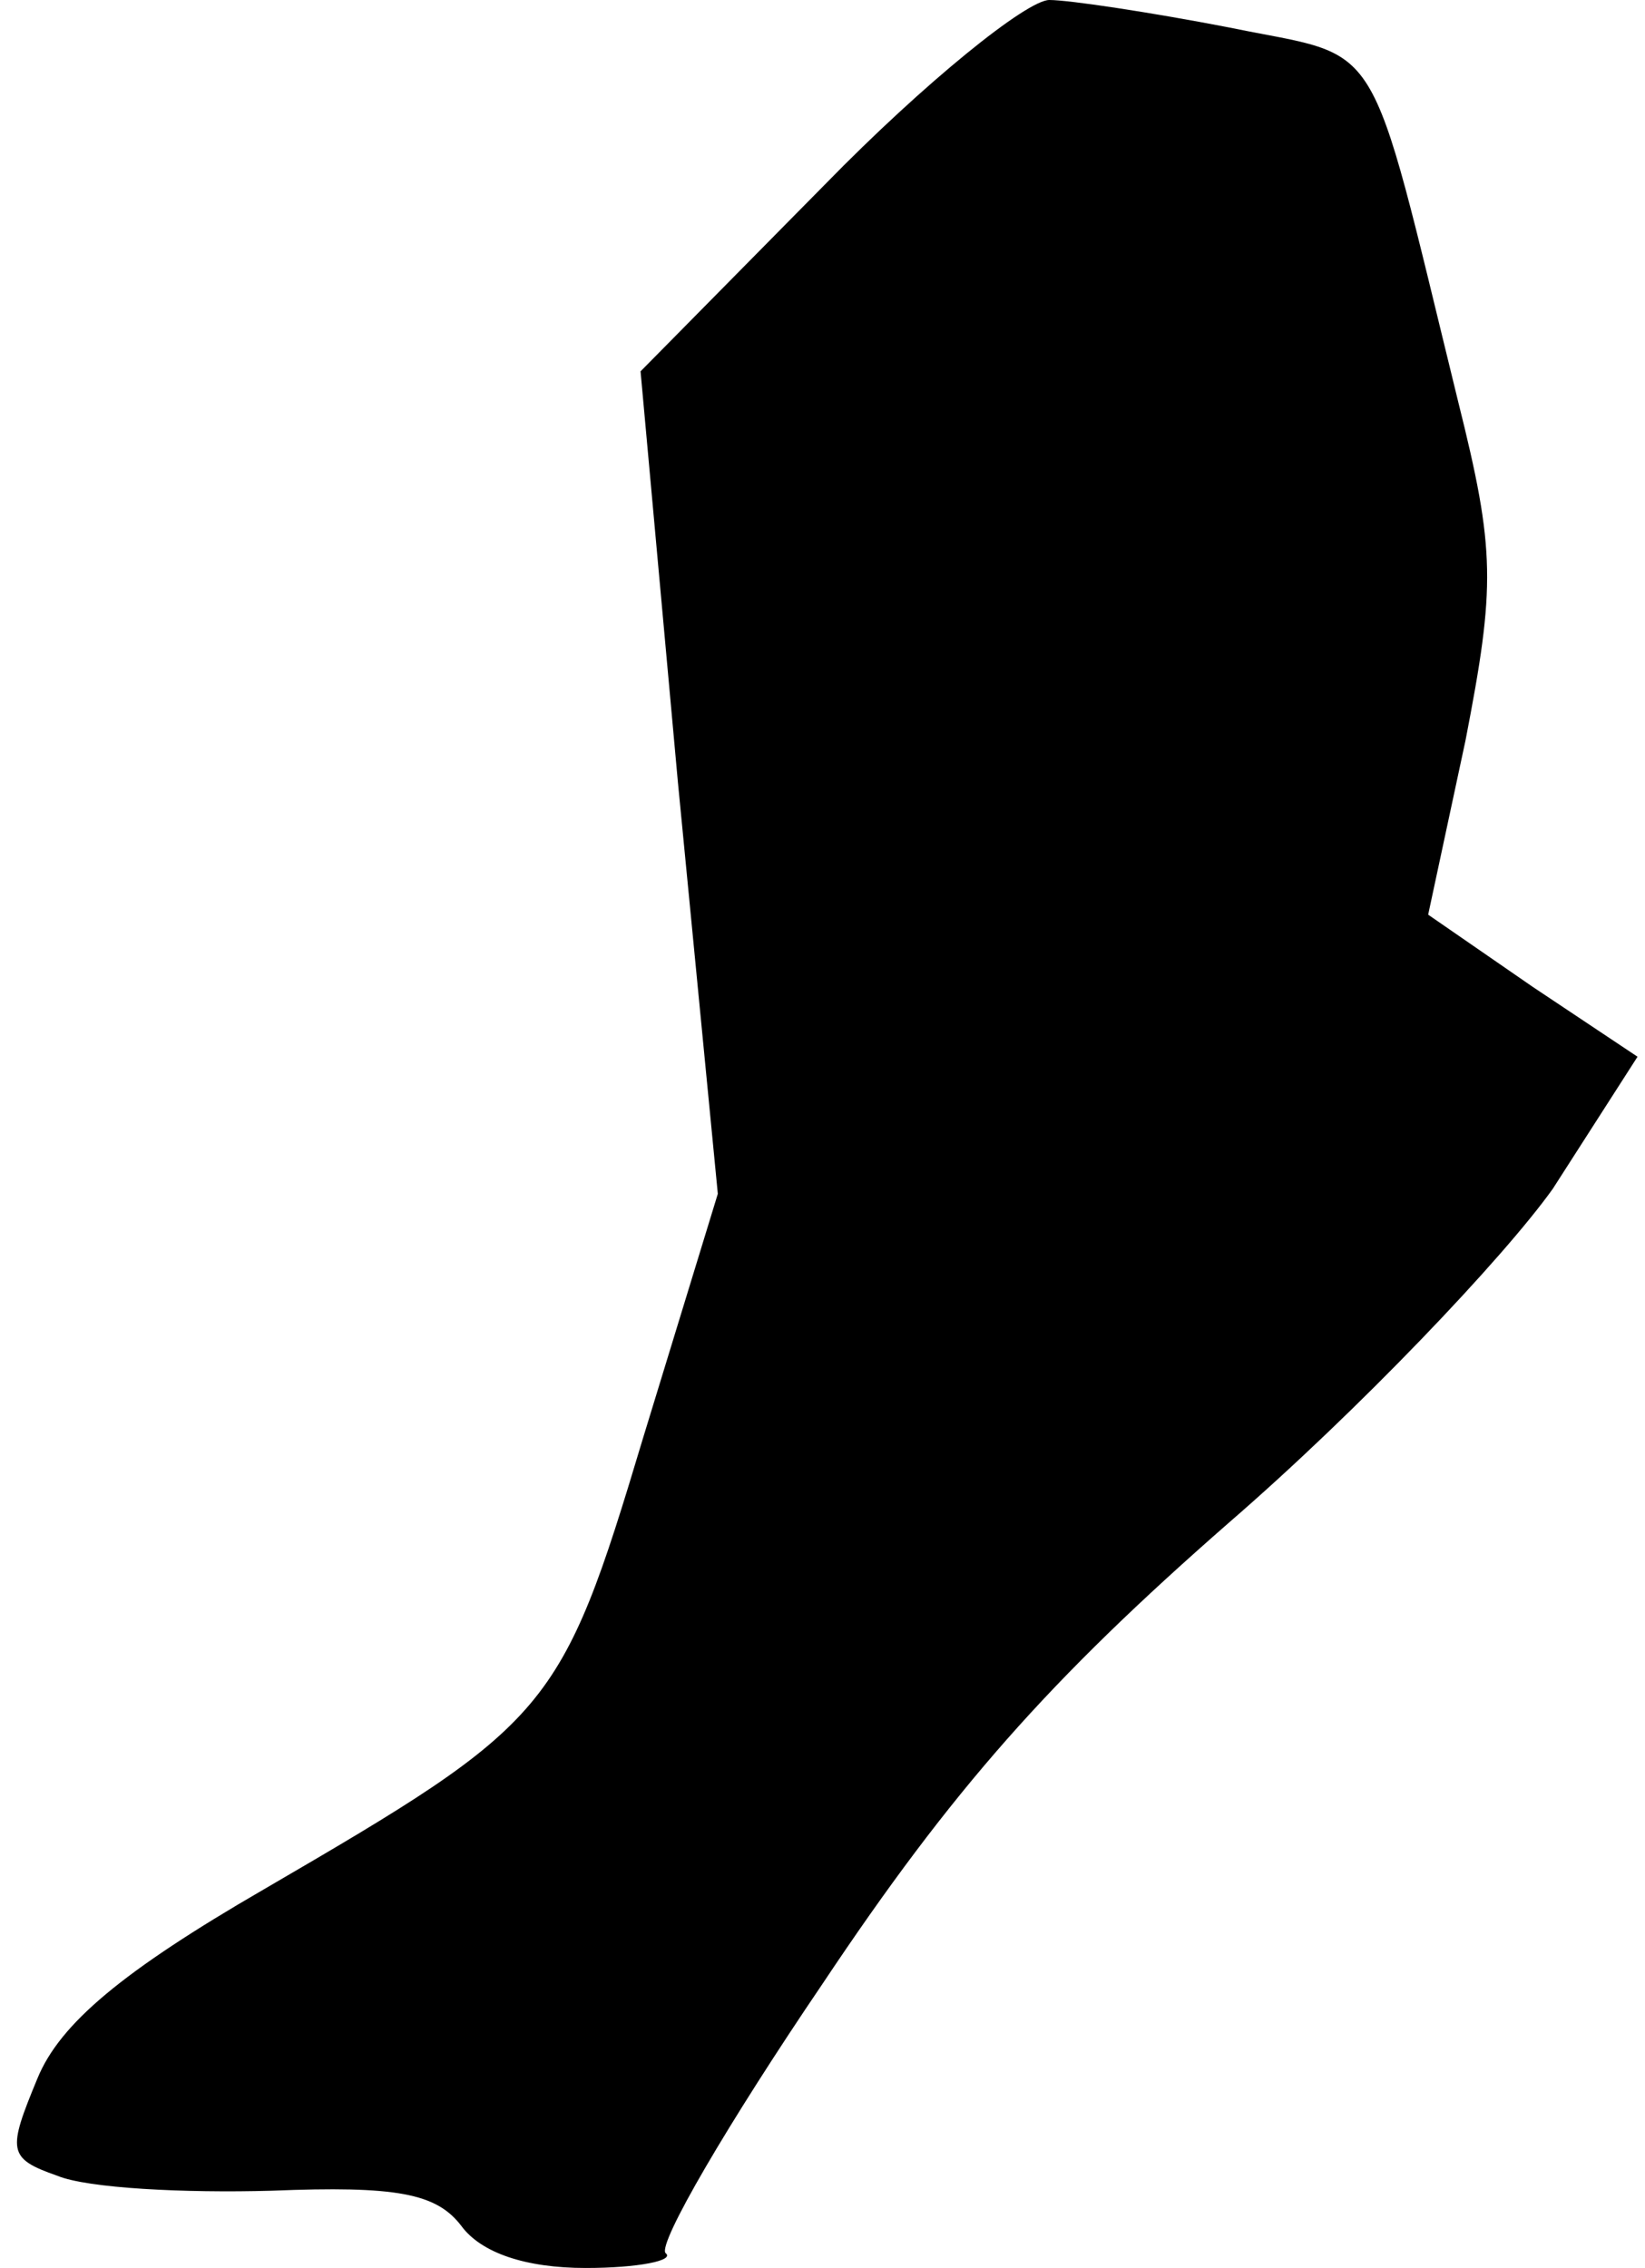 <?xml version="1.0" standalone="no"?>
<!DOCTYPE svg PUBLIC "-//W3C//DTD SVG 20010904//EN"
 "http://www.w3.org/TR/2001/REC-SVG-20010904/DTD/svg10.dtd">
<svg version="1.0" xmlns="http://www.w3.org/2000/svg"
 width="66pt" height="91pt" viewBox="0 0 66 91"
 preserveAspectRatio="xMidYMid meet">
<g transform="translate(0,91) scale(0.1,-0.1)"
fill="#000000" stroke="none">
<path fill="#000000" stroke="none" d="M331 836 l-74 -75 15 -165 16 -165 -30
-98 c-33 -110 -37 -114 -152 -181 -57 -33 -82 -54 -91 -76 -12 -29 -12 -32 8
-39 12 -5 51 -7 86 -6 50 2 66 -1 76 -14 8 -11 26 -17 50 -17 21 0 36 3 32 6
-3 4 25 52 63 108 52 78 91 122 163 185 52 45 110 106 130 134 l34 53 -42 28
-42 29 15 70 c12 62 12 76 -3 136 -37 151 -29 137 -92 150 -31 6 -64 11 -72
11 -9 0 -50 -33 -90 -74z"/>
</g>
</svg>

